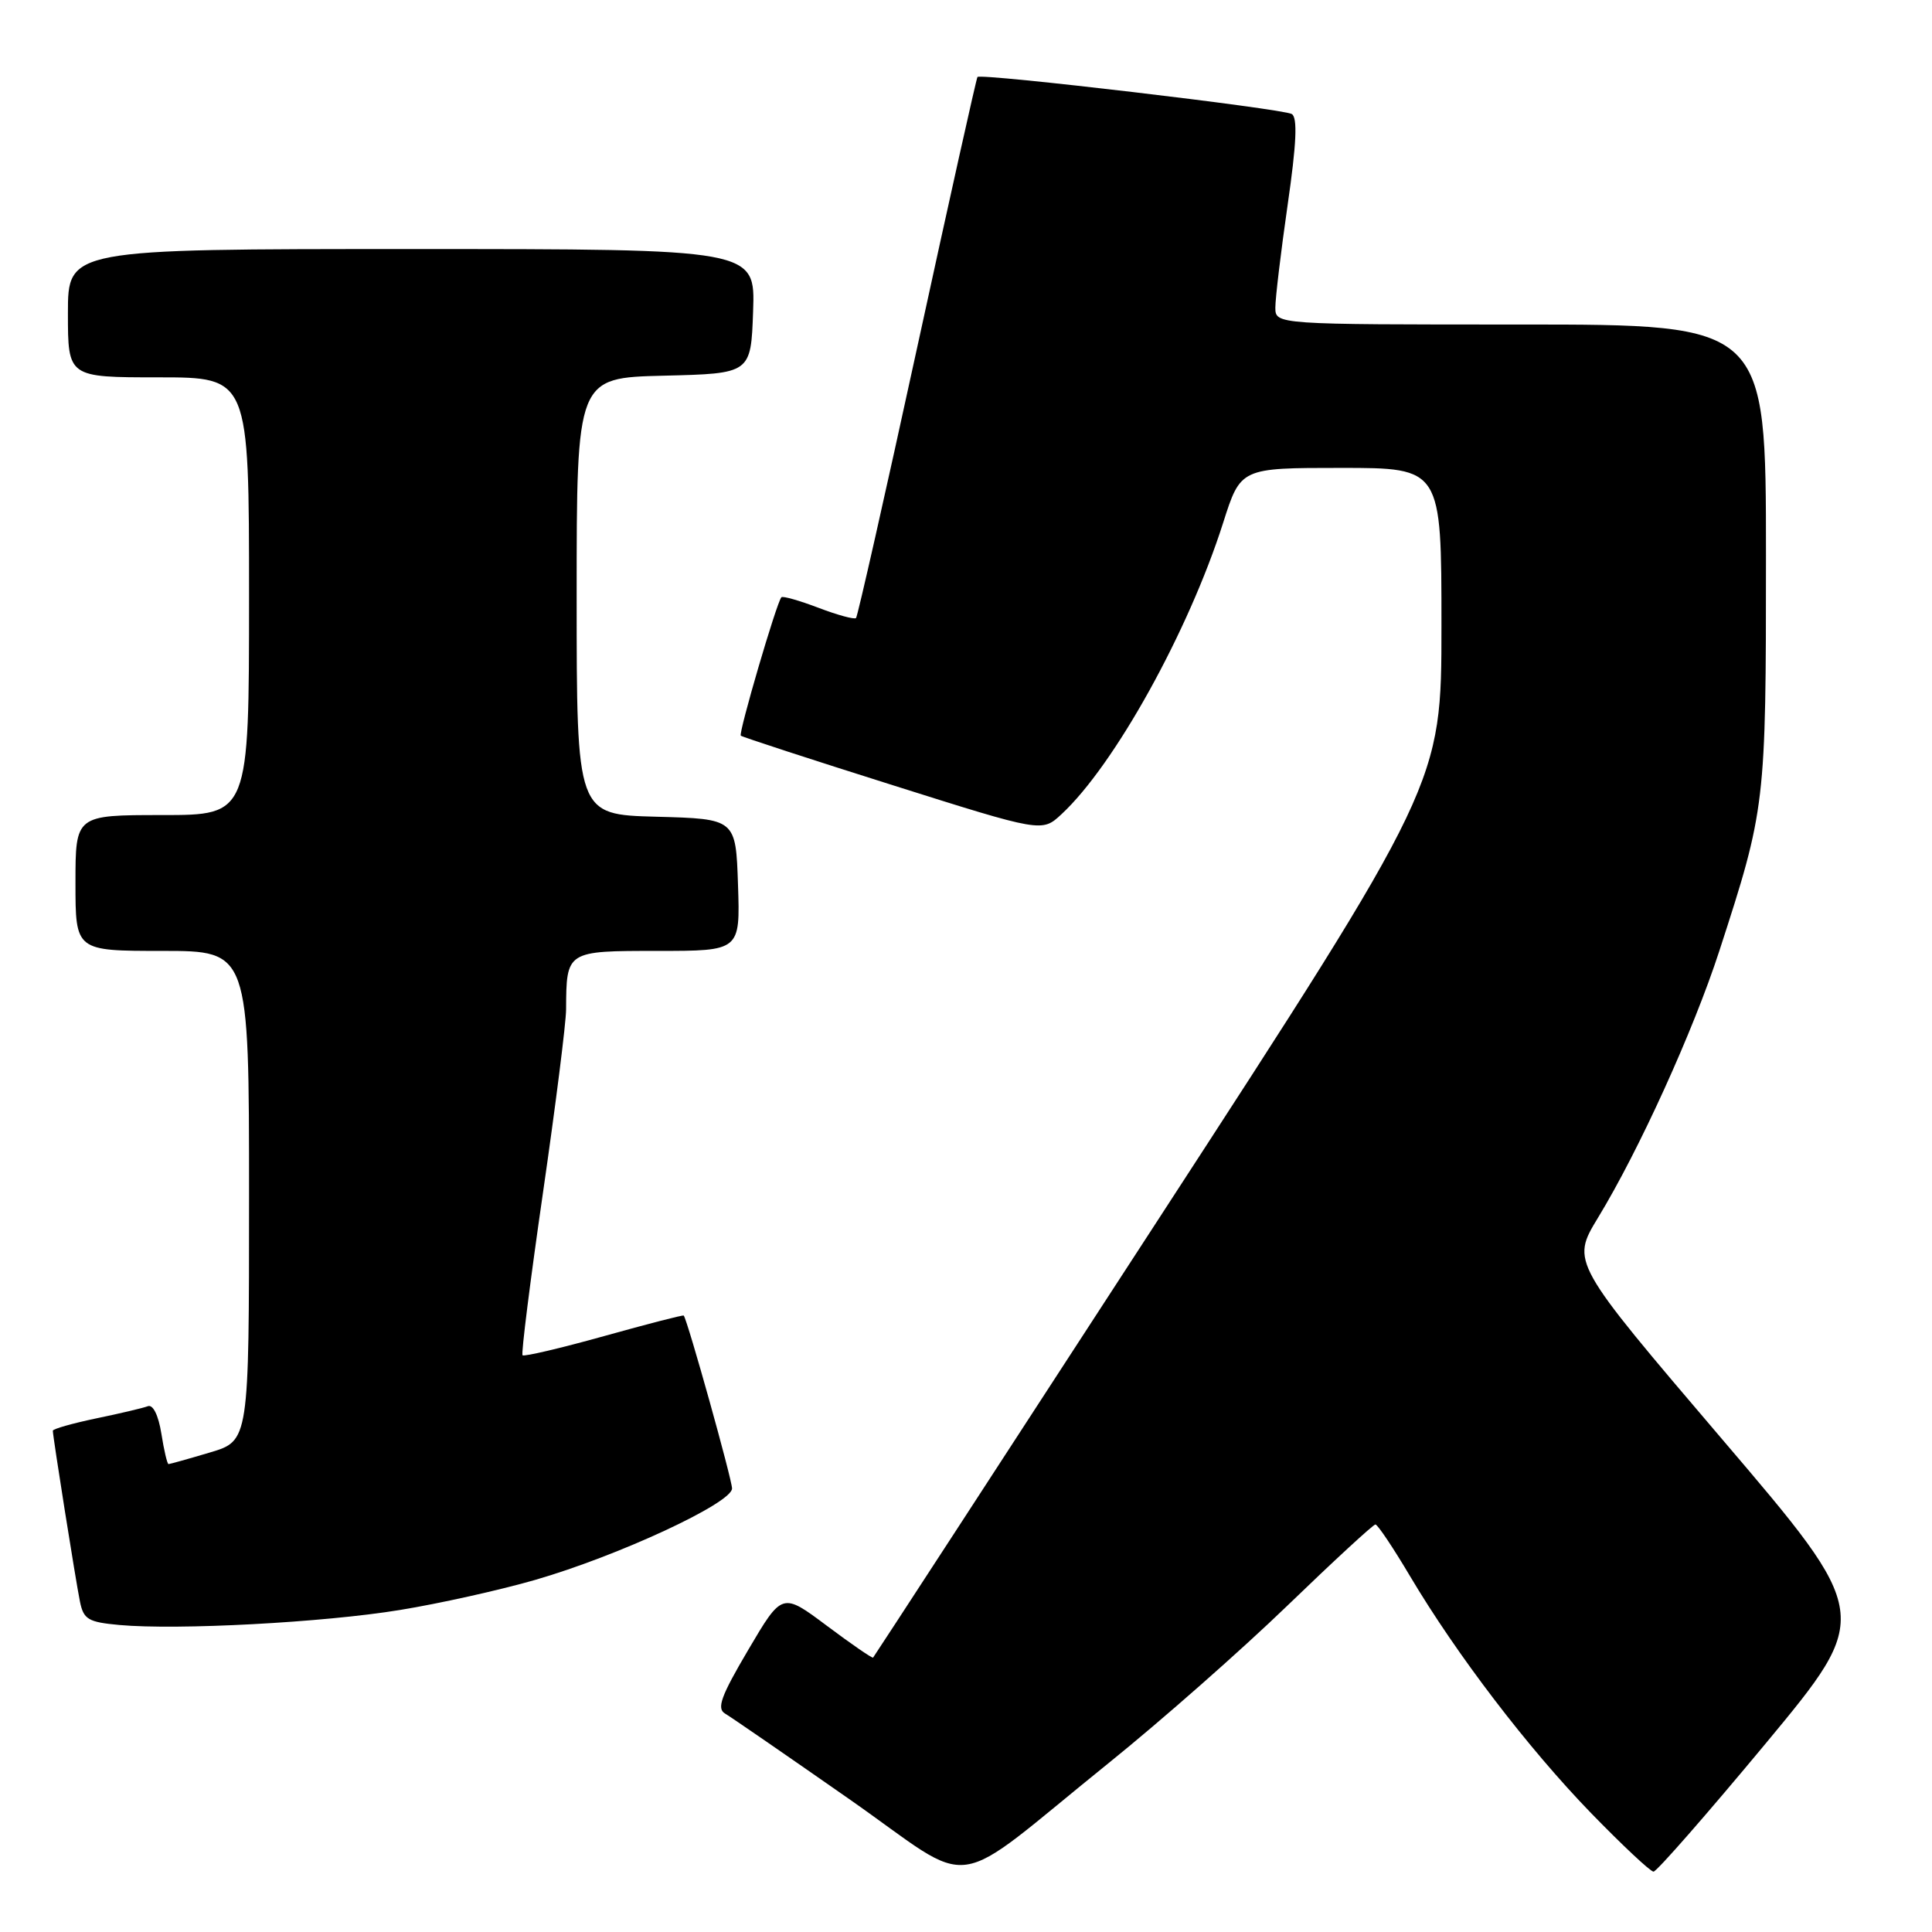 <?xml version="1.0" encoding="UTF-8" standalone="no"?>
<!DOCTYPE svg PUBLIC "-//W3C//DTD SVG 1.1//EN" "http://www.w3.org/Graphics/SVG/1.1/DTD/svg11.dtd" >
<svg xmlns="http://www.w3.org/2000/svg" xmlns:xlink="http://www.w3.org/1999/xlink" version="1.1" viewBox="0 0 256 256">
 <g >
 <path fill="currentColor"
d=" M 146.98 233.55 C 153.84 228.02 164.47 218.66 170.59 212.75 C 176.71 206.84 181.96 202.00 182.25 202.00 C 182.54 202.00 184.61 205.09 186.85 208.87 C 193.04 219.28 202.47 231.63 210.83 240.25 C 214.97 244.51 218.69 248.00 219.10 248.00 C 219.52 248.00 226.21 240.35 233.97 231.01 C 248.07 214.01 248.07 214.01 228.12 190.62 C 208.18 167.23 208.18 167.23 211.74 161.36 C 217.18 152.43 224.38 136.58 227.82 126.00 C 233.95 107.11 234.00 106.72 234.00 73.61 C 234.00 43.00 234.00 43.00 201.50 43.00 C 169.00 43.00 169.00 43.00 168.99 40.75 C 168.99 39.51 169.72 33.39 170.62 27.14 C 171.79 19.06 171.95 15.58 171.17 15.11 C 170.03 14.40 129.95 9.68 129.52 10.20 C 129.38 10.36 125.79 26.48 121.54 46.00 C 117.29 65.53 113.64 81.68 113.43 81.89 C 113.22 82.11 110.98 81.50 108.46 80.54 C 105.94 79.58 103.73 78.95 103.54 79.14 C 102.91 79.80 97.83 97.16 98.16 97.48 C 98.35 97.65 107.40 100.61 118.28 104.04 C 138.07 110.29 138.07 110.29 140.65 107.89 C 147.66 101.40 157.49 83.67 162.08 69.25 C 164.39 62.00 164.39 62.00 177.70 62.00 C 191.00 62.00 191.00 62.00 191.00 82.92 C 191.00 103.84 191.00 103.84 153.45 161.63 C 132.80 193.42 115.81 219.52 115.69 219.64 C 115.58 219.76 112.82 217.86 109.56 215.42 C 103.64 210.99 103.64 210.99 99.15 218.61 C 95.53 224.75 94.93 226.39 96.08 227.06 C 96.86 227.52 104.25 232.61 112.50 238.37 C 129.79 250.45 125.22 251.09 146.98 233.55 Z  M 53.00 213.33 C 58.23 212.48 66.30 210.68 70.93 209.34 C 81.93 206.16 97.00 199.16 97.00 197.23 C 97.00 196.05 91.13 175.03 90.60 174.32 C 90.53 174.21 85.77 175.44 80.04 177.04 C 74.30 178.64 69.45 179.78 69.24 179.58 C 69.04 179.38 70.26 169.71 71.94 158.09 C 73.62 146.48 75.01 135.51 75.01 133.74 C 75.05 125.98 75.02 126.00 87.16 126.00 C 98.08 126.00 98.08 126.00 97.79 117.25 C 97.50 108.50 97.50 108.50 86.95 108.22 C 76.41 107.94 76.41 107.94 76.41 79.00 C 76.41 50.06 76.41 50.06 87.95 49.78 C 99.50 49.50 99.50 49.50 99.79 41.25 C 100.08 33.00 100.08 33.00 54.54 33.00 C 9.00 33.00 9.00 33.00 9.00 41.50 C 9.00 50.00 9.00 50.00 21.00 50.00 C 33.00 50.00 33.00 50.00 33.00 79.00 C 33.00 108.00 33.00 108.00 21.50 108.00 C 10.00 108.00 10.00 108.00 10.00 117.00 C 10.00 126.00 10.00 126.00 21.50 126.00 C 33.00 126.00 33.00 126.00 33.00 158.46 C 33.00 190.92 33.00 190.92 27.82 192.46 C 24.97 193.31 22.50 194.00 22.33 194.00 C 22.16 194.00 21.73 192.18 21.38 189.95 C 20.99 187.52 20.27 186.07 19.59 186.33 C 18.96 186.57 15.87 187.30 12.72 187.95 C 9.58 188.61 7.00 189.34 7.00 189.58 C 7.00 190.35 10.02 209.39 10.59 212.20 C 11.07 214.58 11.68 214.94 15.82 215.32 C 23.57 216.02 42.88 214.99 53.00 213.33 Z "/>
</g>
</svg>